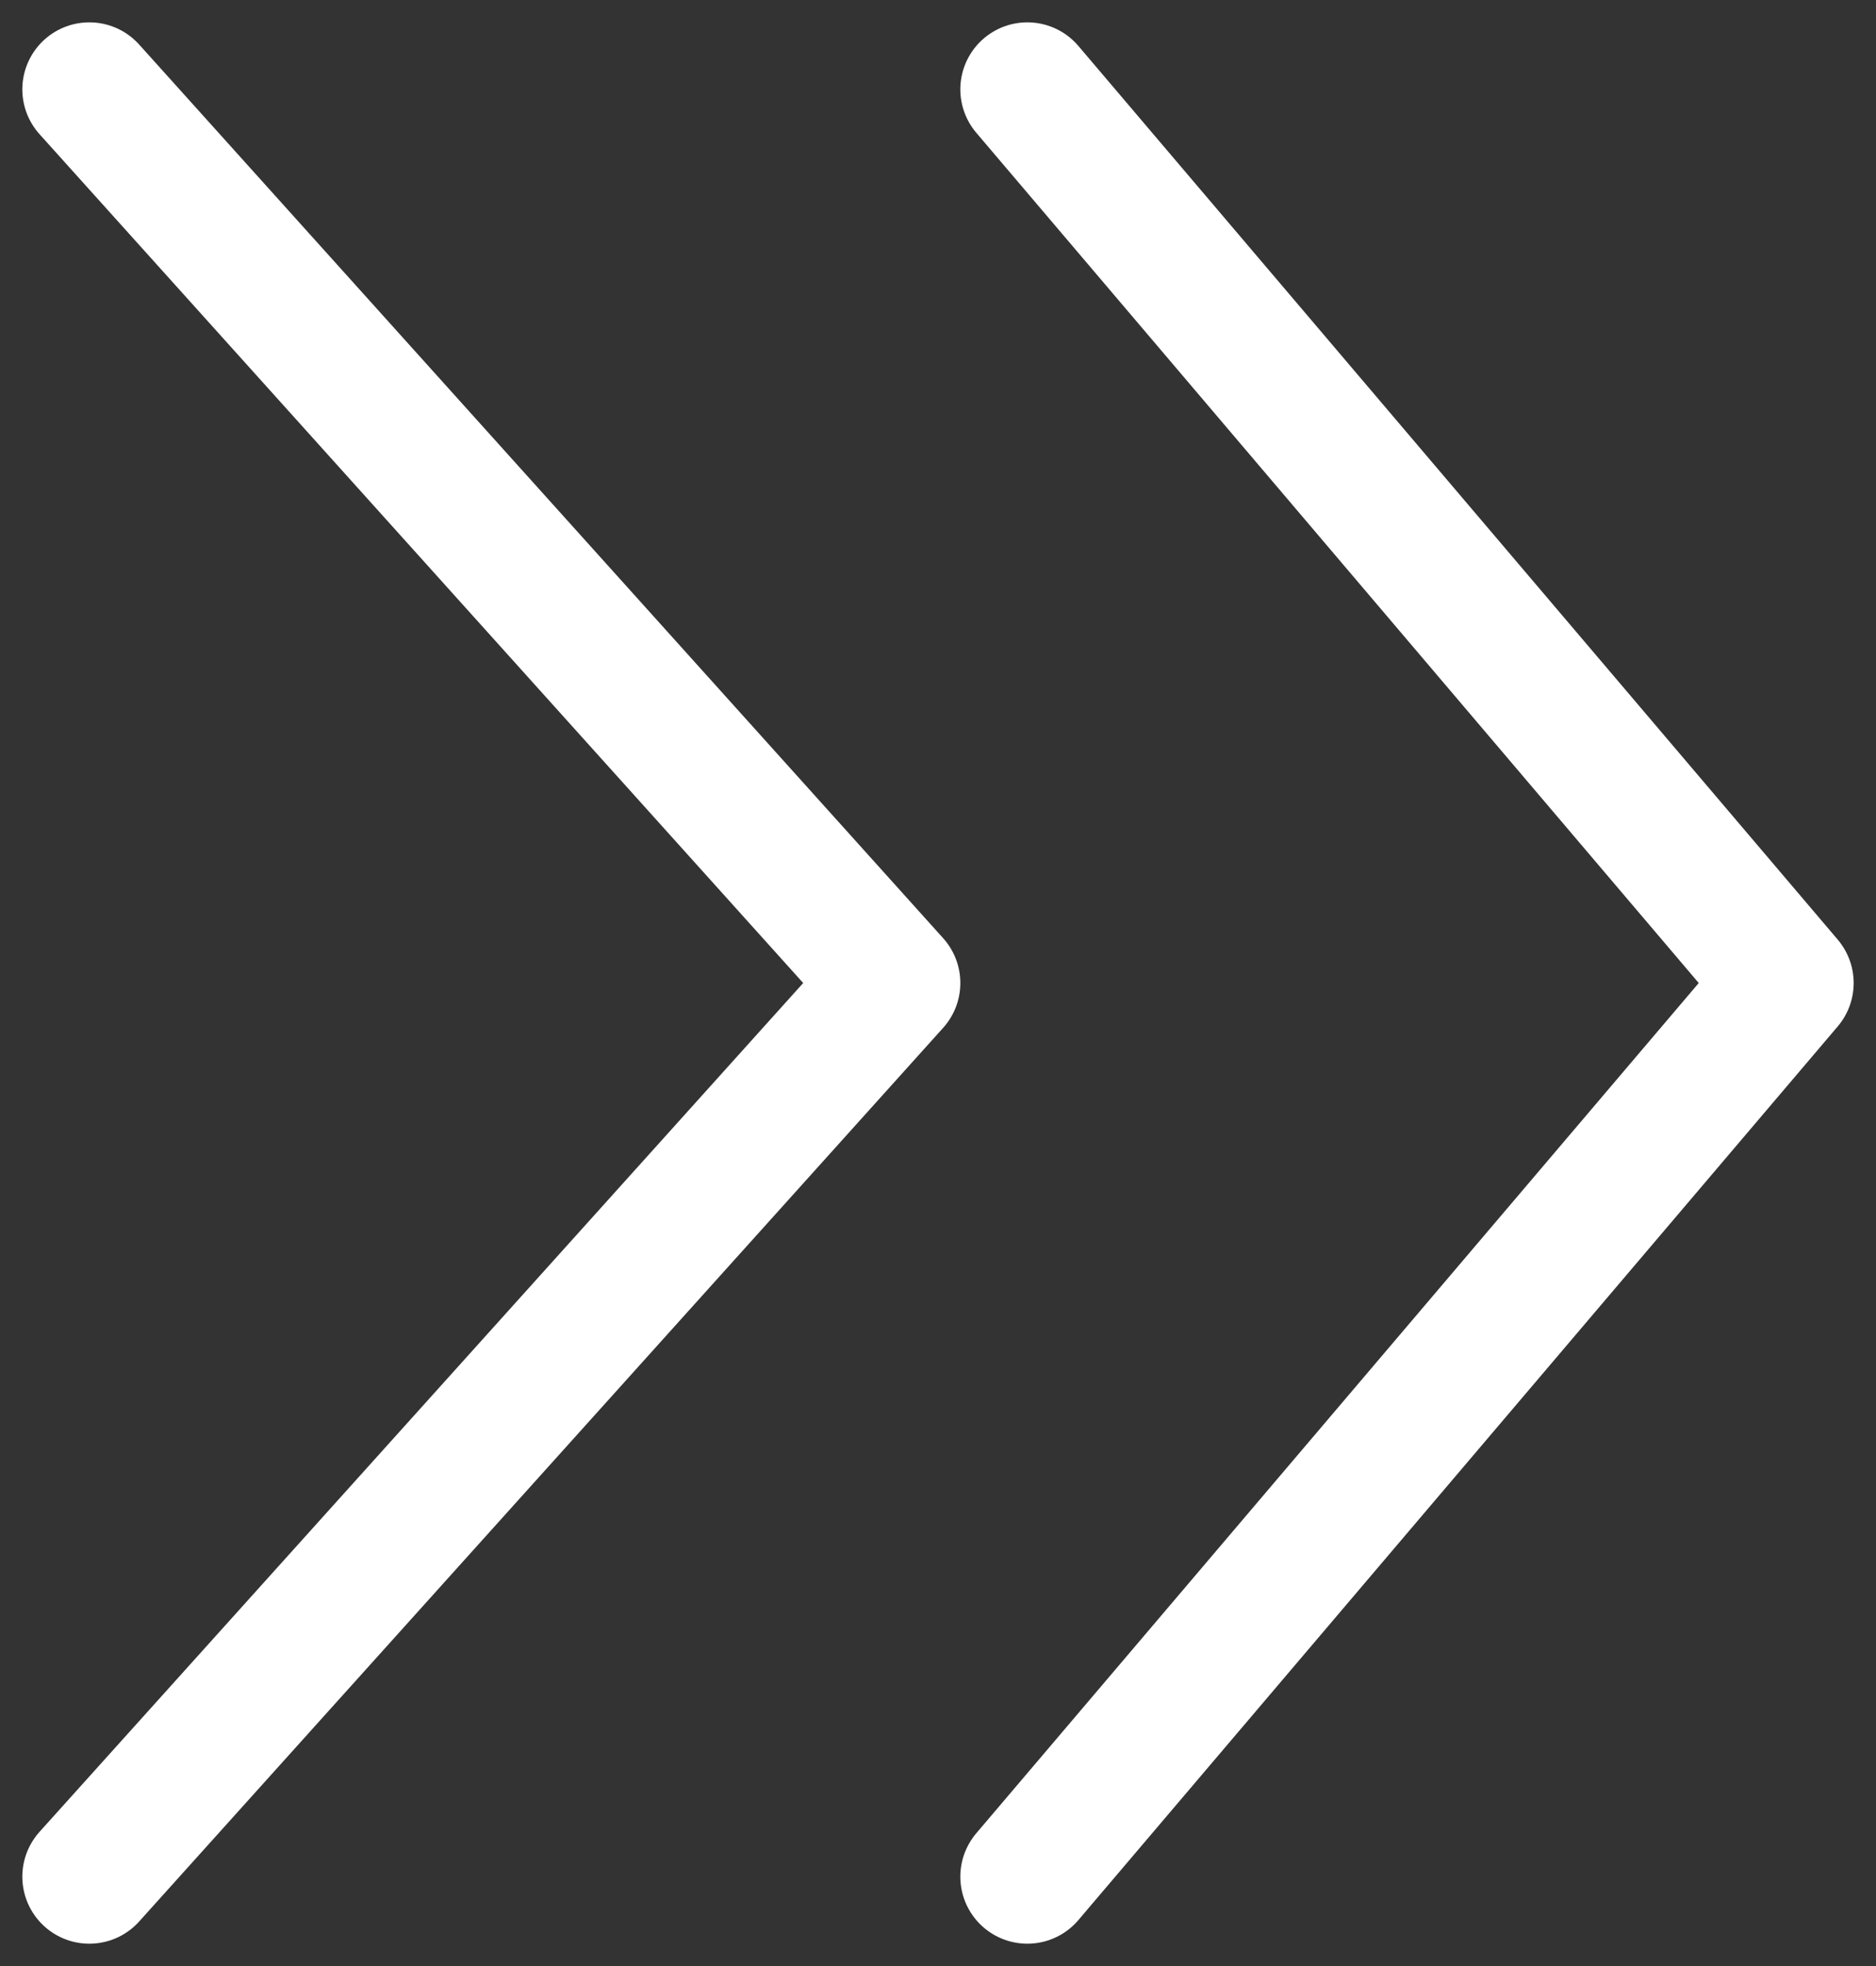 <svg width="42" height="44" viewBox="0 0 42 44" fill="none" xmlns="http://www.w3.org/2000/svg">
<rect x="0" y="0" width="42" height="44" fill="#333333" stroke="none"/>
<path d="M23 42L40 22L23 2" stroke="white" stroke-width="3" stroke-linecap="round" stroke-linejoin="round"/>
<path d="M2 42L20 22L2 2" stroke="white" stroke-width="3" stroke-linecap="round" stroke-linejoin="round"/>
</svg>
